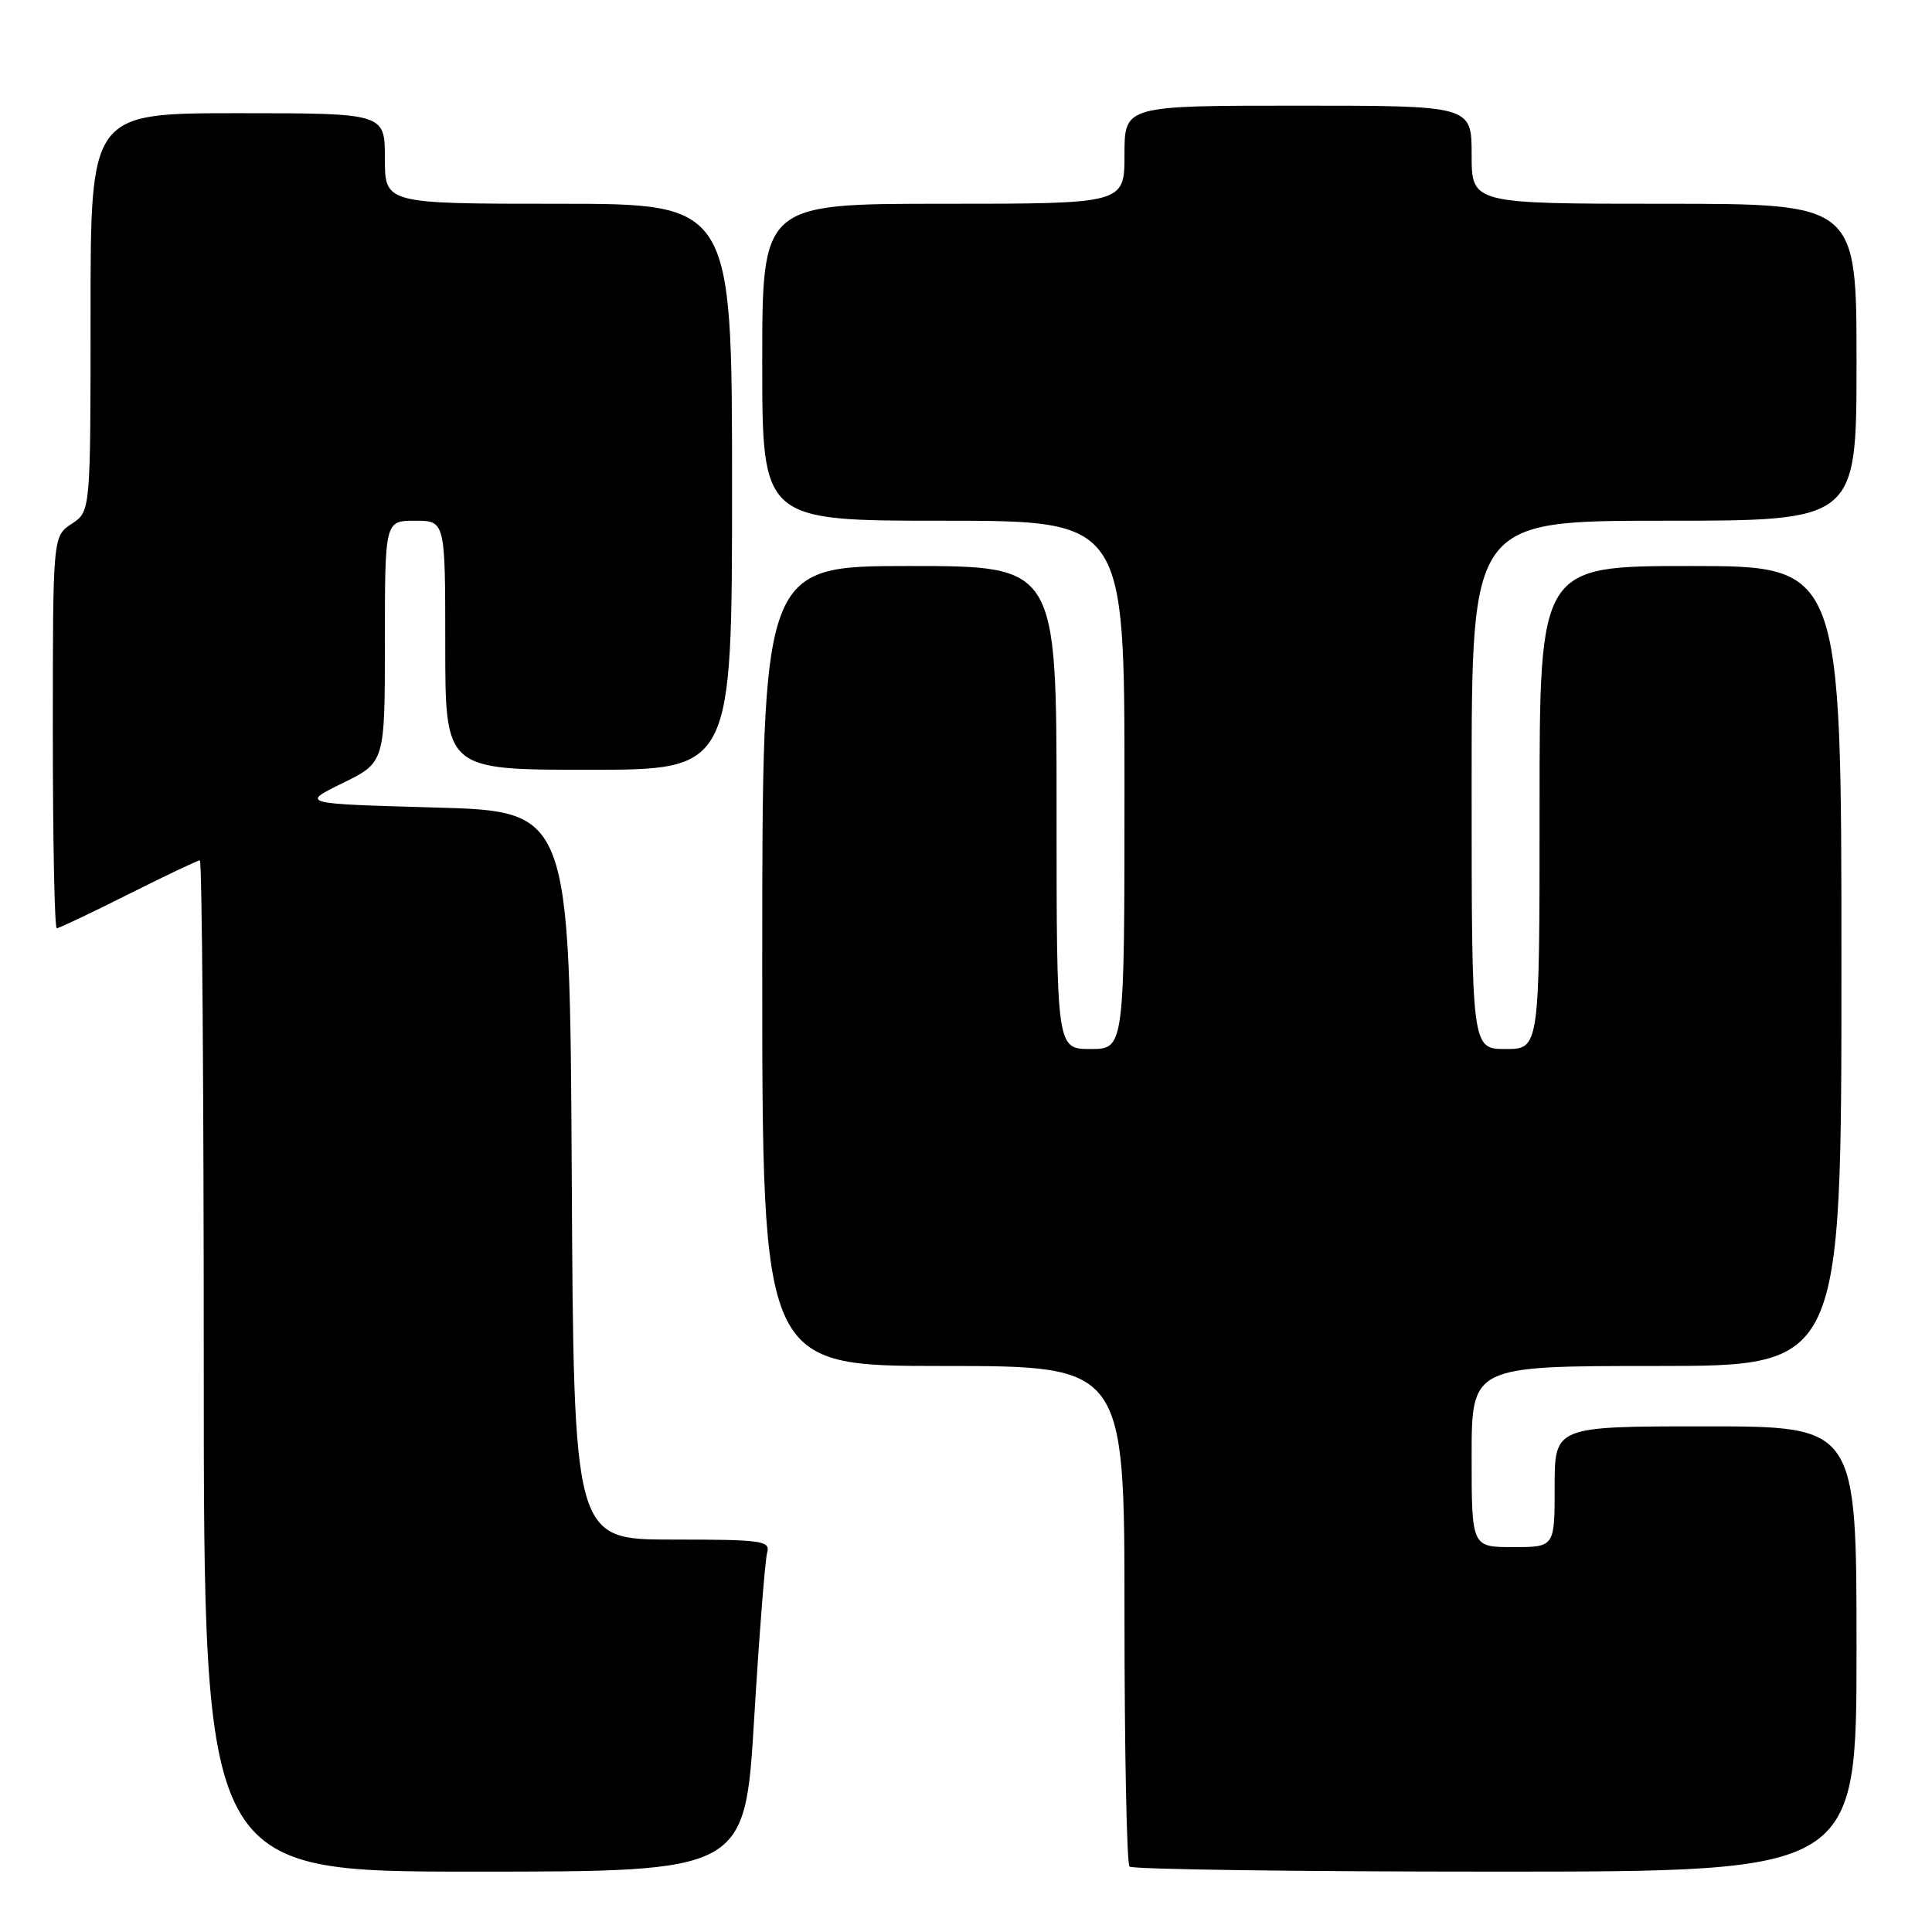 <?xml version="1.0" encoding="UTF-8" standalone="no"?>
<!DOCTYPE svg PUBLIC "-//W3C//DTD SVG 1.1//EN" "http://www.w3.org/Graphics/SVG/1.1/DTD/svg11.dtd" >
<svg xmlns="http://www.w3.org/2000/svg" xmlns:xlink="http://www.w3.org/1999/xlink" version="1.1" viewBox="0 0 256 256">
 <g >
 <path fill="currentColor"
d=" M 99.93 227.75 C 100.60 216.61 101.38 206.71 101.65 205.75 C 102.09 204.15 101.03 204.00 89.08 204.00 C 76.02 204.00 76.02 204.00 75.76 155.75 C 75.50 107.50 75.50 107.50 57.66 107.00 C 39.82 106.50 39.82 106.50 45.41 103.76 C 51.00 101.02 51.00 101.02 51.00 85.01 C 51.00 69.00 51.00 69.00 55.00 69.00 C 59.00 69.00 59.00 69.00 59.00 85.50 C 59.00 102.00 59.00 102.00 78.00 102.00 C 97.00 102.00 97.00 102.00 97.00 64.50 C 97.00 27.00 97.00 27.00 74.00 27.00 C 51.00 27.00 51.00 27.00 51.00 21.00 C 51.00 15.00 51.00 15.00 31.50 15.00 C 12.00 15.00 12.00 15.00 12.00 41.38 C 12.00 67.77 12.00 67.77 9.50 69.41 C 7.00 71.05 7.00 71.05 7.00 97.02 C 7.00 111.31 7.23 123.00 7.52 123.00 C 7.81 123.00 12.07 120.98 17.00 118.50 C 21.93 116.03 26.19 114.00 26.48 114.00 C 26.77 114.00 27.00 144.15 27.00 181.00 C 27.00 248.00 27.00 248.00 62.85 248.00 C 98.71 248.00 98.71 248.00 99.93 227.75 Z  M 246.00 218.50 C 246.00 189.00 246.00 189.00 226.00 189.00 C 206.00 189.00 206.00 189.00 206.00 197.00 C 206.00 205.00 206.00 205.00 200.50 205.00 C 195.00 205.00 195.00 205.00 195.00 193.00 C 195.00 181.00 195.00 181.00 219.50 181.00 C 244.00 181.00 244.00 181.00 244.00 128.00 C 244.00 75.00 244.00 75.00 224.00 75.00 C 204.00 75.00 204.00 75.00 204.00 107.00 C 204.00 139.00 204.00 139.00 199.50 139.00 C 195.00 139.00 195.00 139.00 195.00 104.00 C 195.00 69.00 195.00 69.00 220.50 69.00 C 246.00 69.00 246.00 69.00 246.00 48.00 C 246.00 27.00 246.00 27.00 220.50 27.00 C 195.00 27.00 195.00 27.00 195.00 20.50 C 195.00 14.00 195.00 14.00 172.00 14.00 C 149.00 14.00 149.00 14.00 149.00 20.50 C 149.00 27.00 149.00 27.00 125.00 27.00 C 101.00 27.00 101.00 27.00 101.00 48.00 C 101.00 69.00 101.00 69.00 125.00 69.00 C 149.00 69.00 149.00 69.00 149.00 104.00 C 149.00 139.00 149.00 139.00 144.50 139.00 C 140.00 139.00 140.00 139.00 140.00 107.00 C 140.00 75.00 140.00 75.00 120.50 75.00 C 101.00 75.00 101.00 75.00 101.00 128.00 C 101.00 181.00 101.00 181.00 125.00 181.00 C 149.00 181.00 149.00 181.00 149.00 213.83 C 149.00 231.89 149.30 246.97 149.67 247.33 C 150.03 247.70 171.86 248.00 198.17 248.00 C 246.00 248.00 246.00 248.00 246.00 218.50 Z "/>
</g>
</svg>